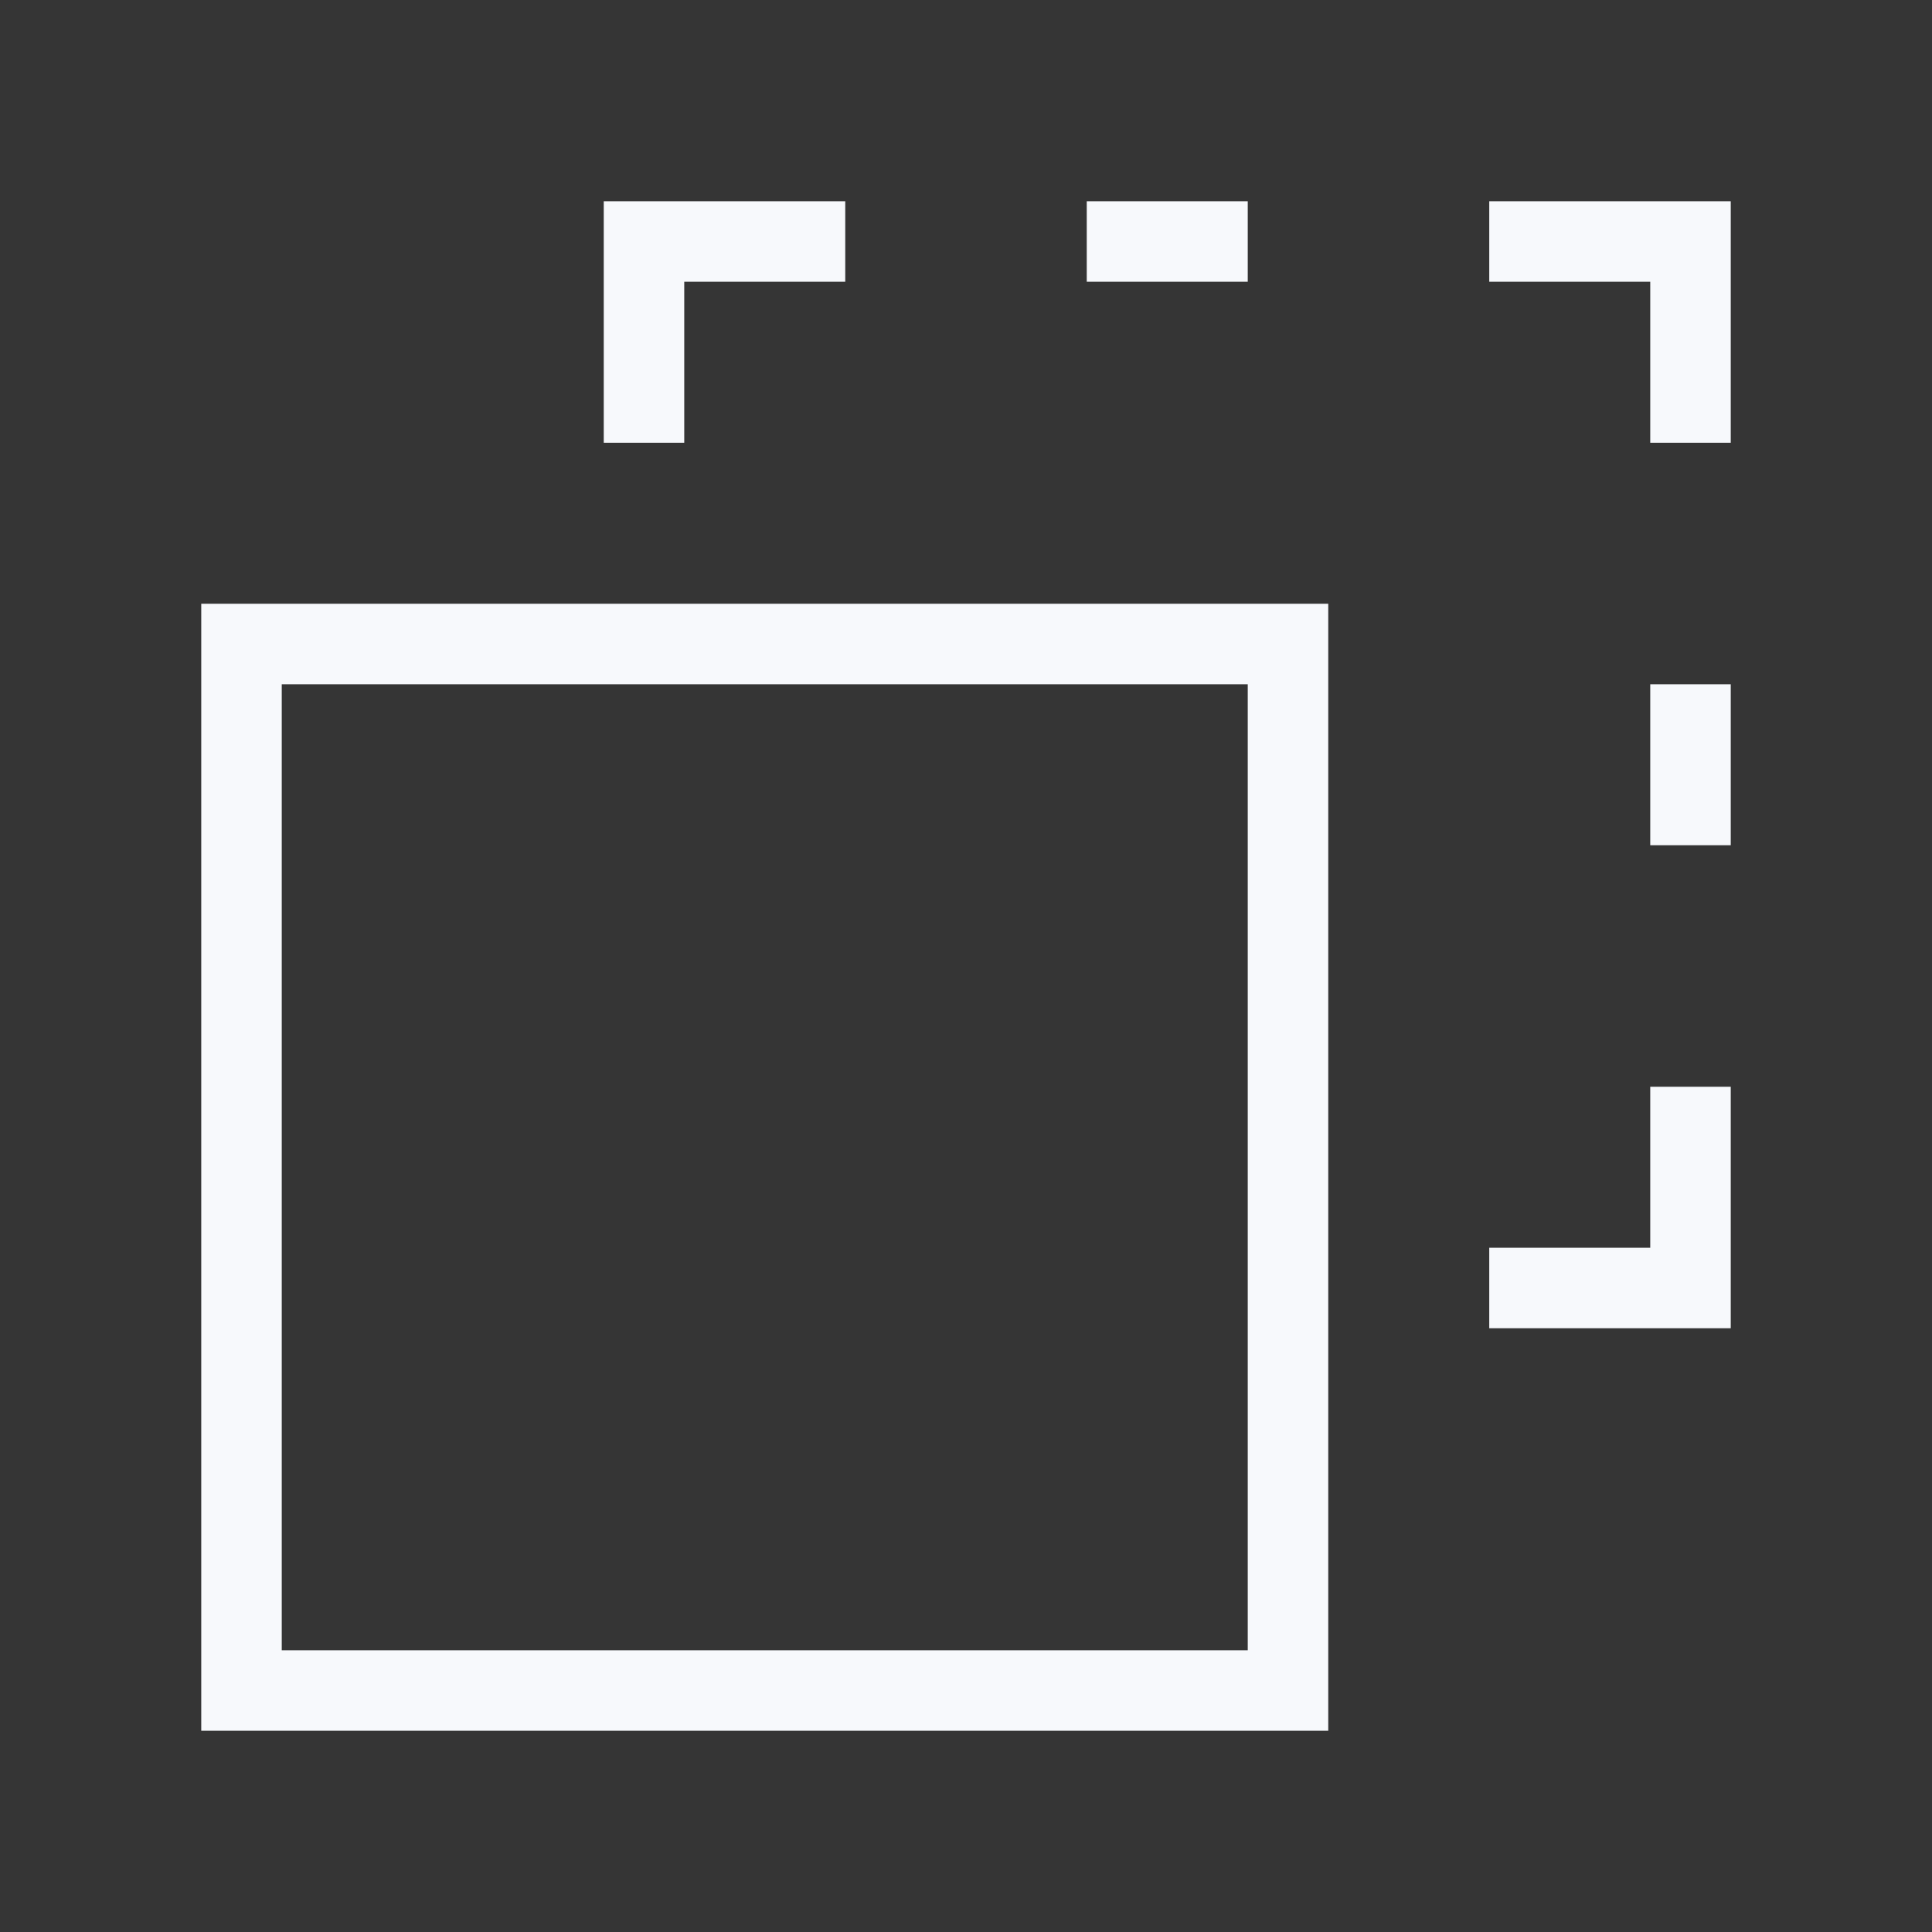 <svg xmlns="http://www.w3.org/2000/svg" width="24" height="24" fill="none"><rect width="100%" height="100%" fill="#333333" stroke="none"/><path fill="#fff" fill-opacity=".01" d="M24 0v24H0V0z"/><path stroke="#F7F9FC" stroke-linecap="square" d="M8 5V3h2m9 13h2v-2M14 3h1m4 0h2v2m0 4v1M3 8h13v13H3z"/></svg>